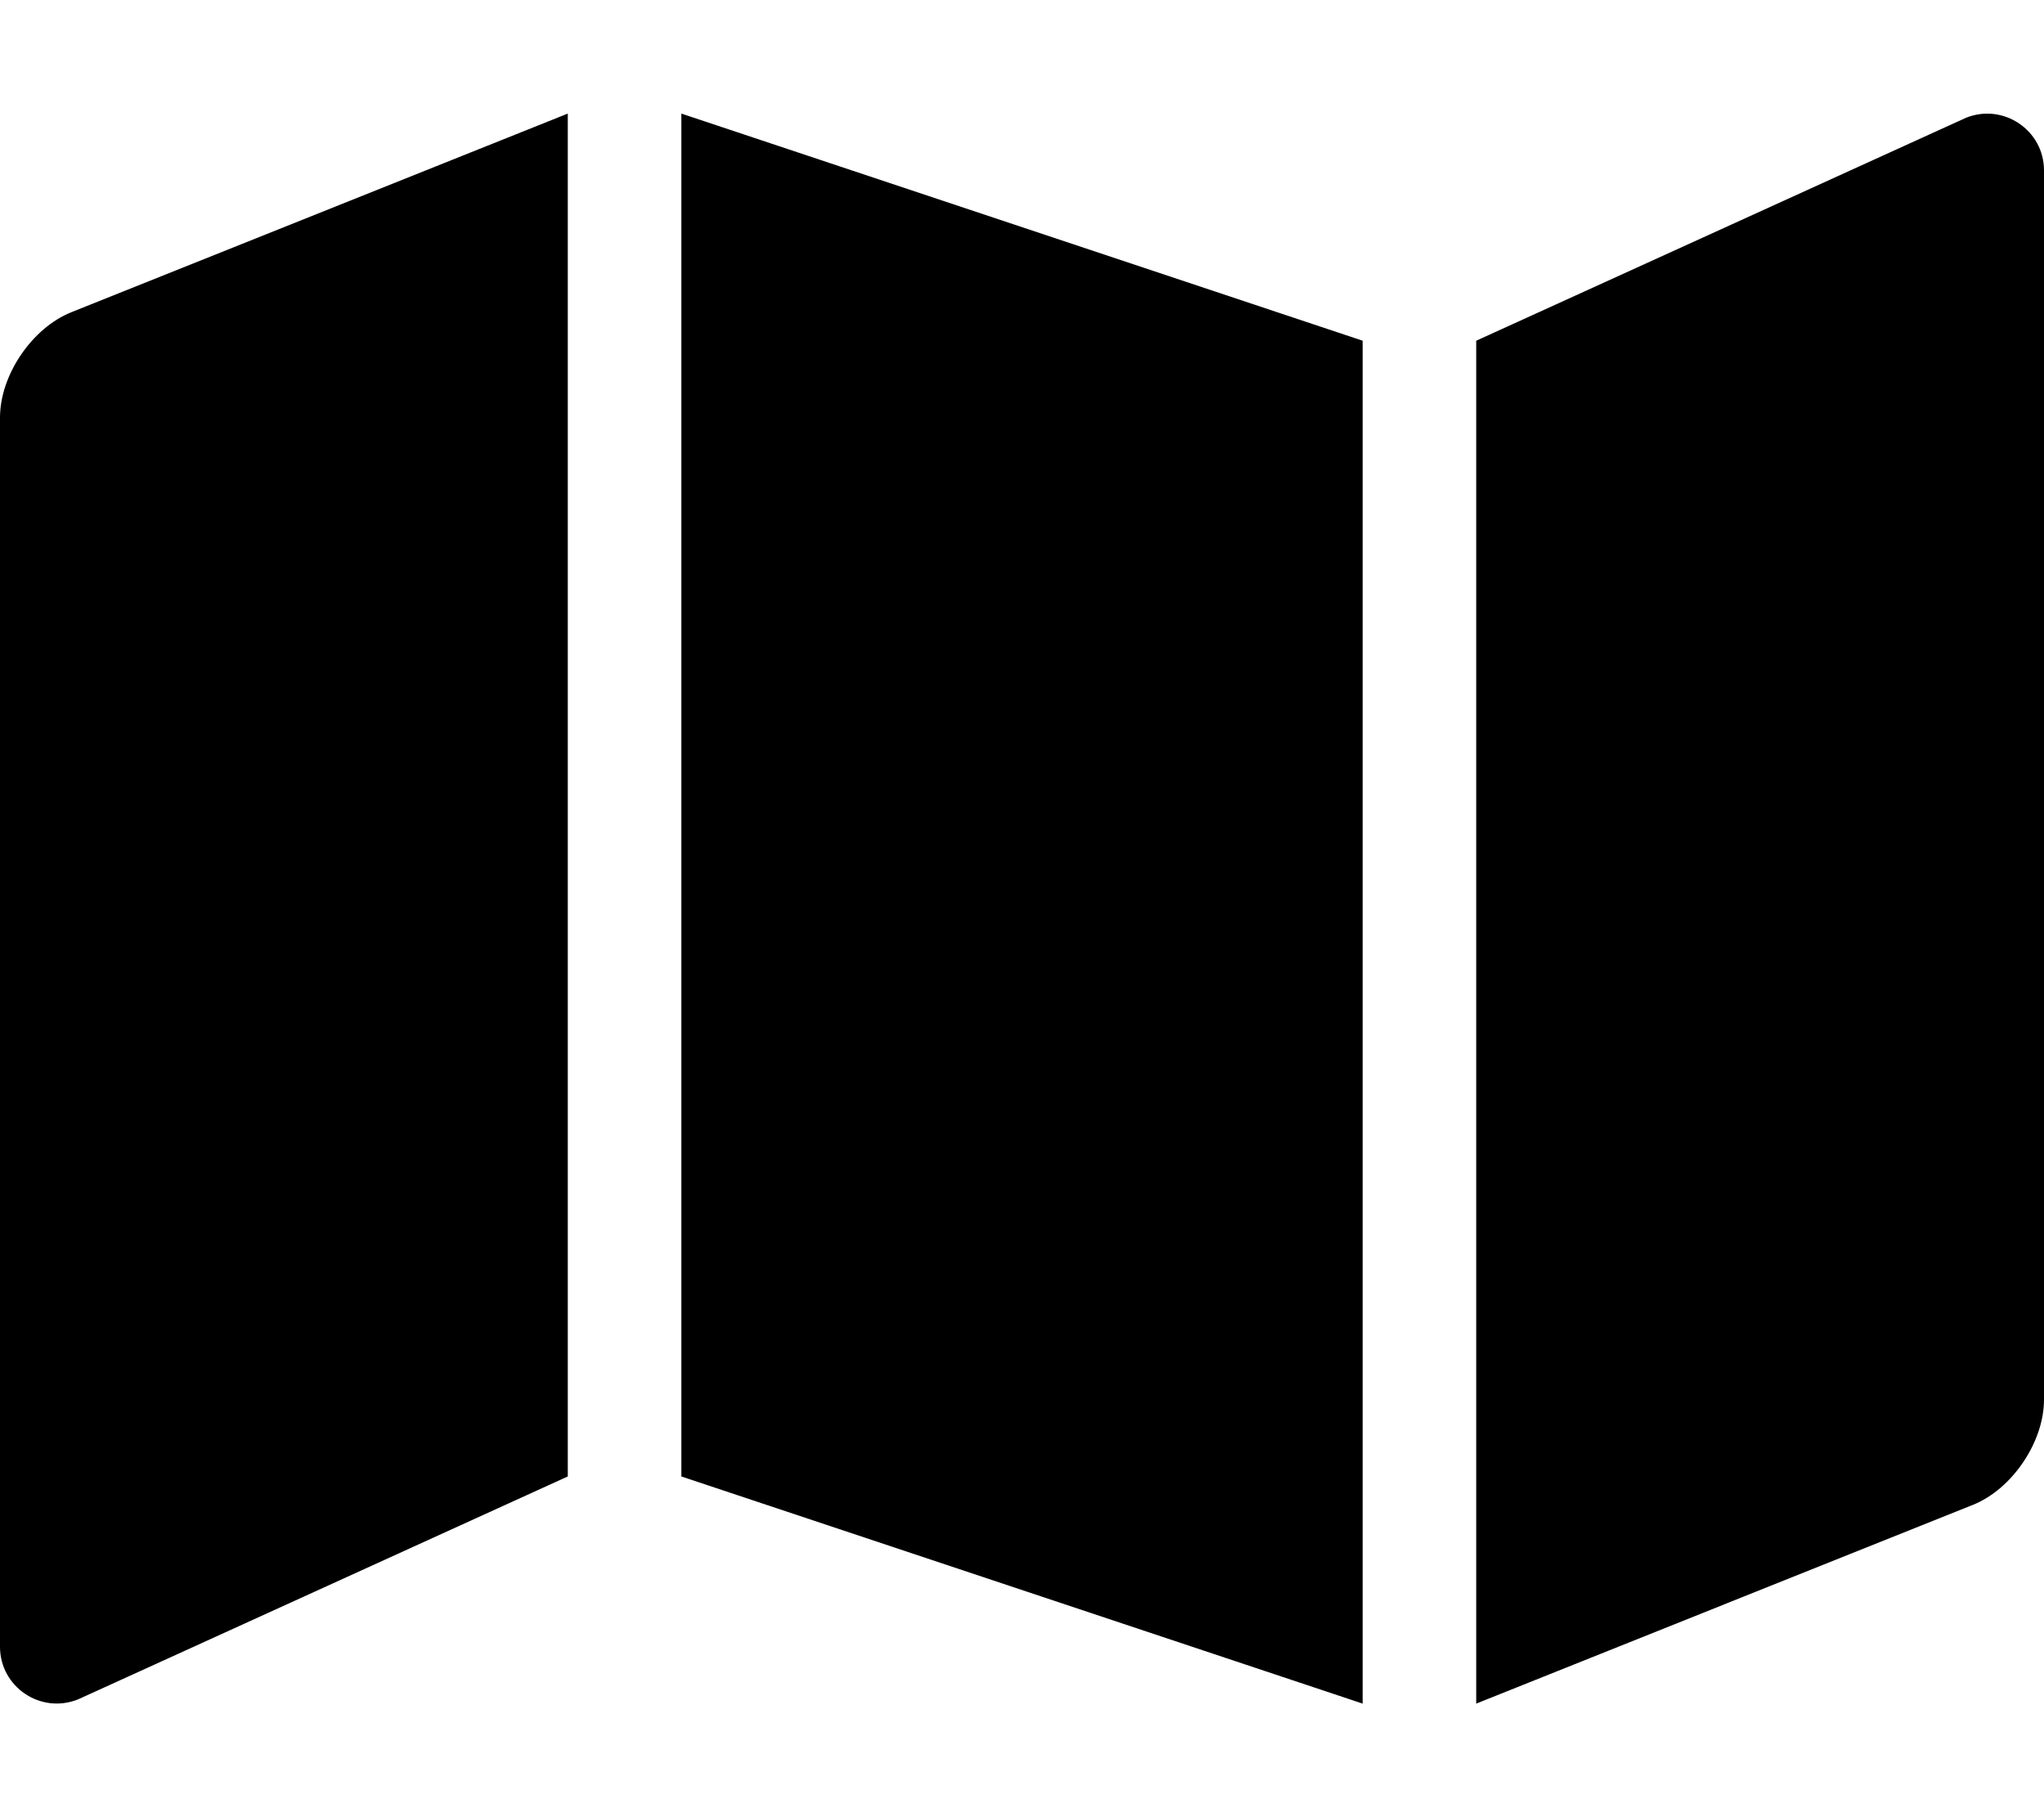<svg height="1000" width="1125" xmlns="http://www.w3.org/2000/svg"><path d="M0 229.8c0 -23.4 17.6 -49.3 39.3 -58L312.5 62.5v750L42.9 935.2C22.3 943.4 0 928.3 0 906.2V229.8zm375 582.7v-750l375 125v750zM1082.1 64.8c20.6 -8.2 42.9 6.9 42.9 29v676.4c0 23.4 -17.6 49.4 -39.3 58L812.5 937.5v-750z"/></svg>